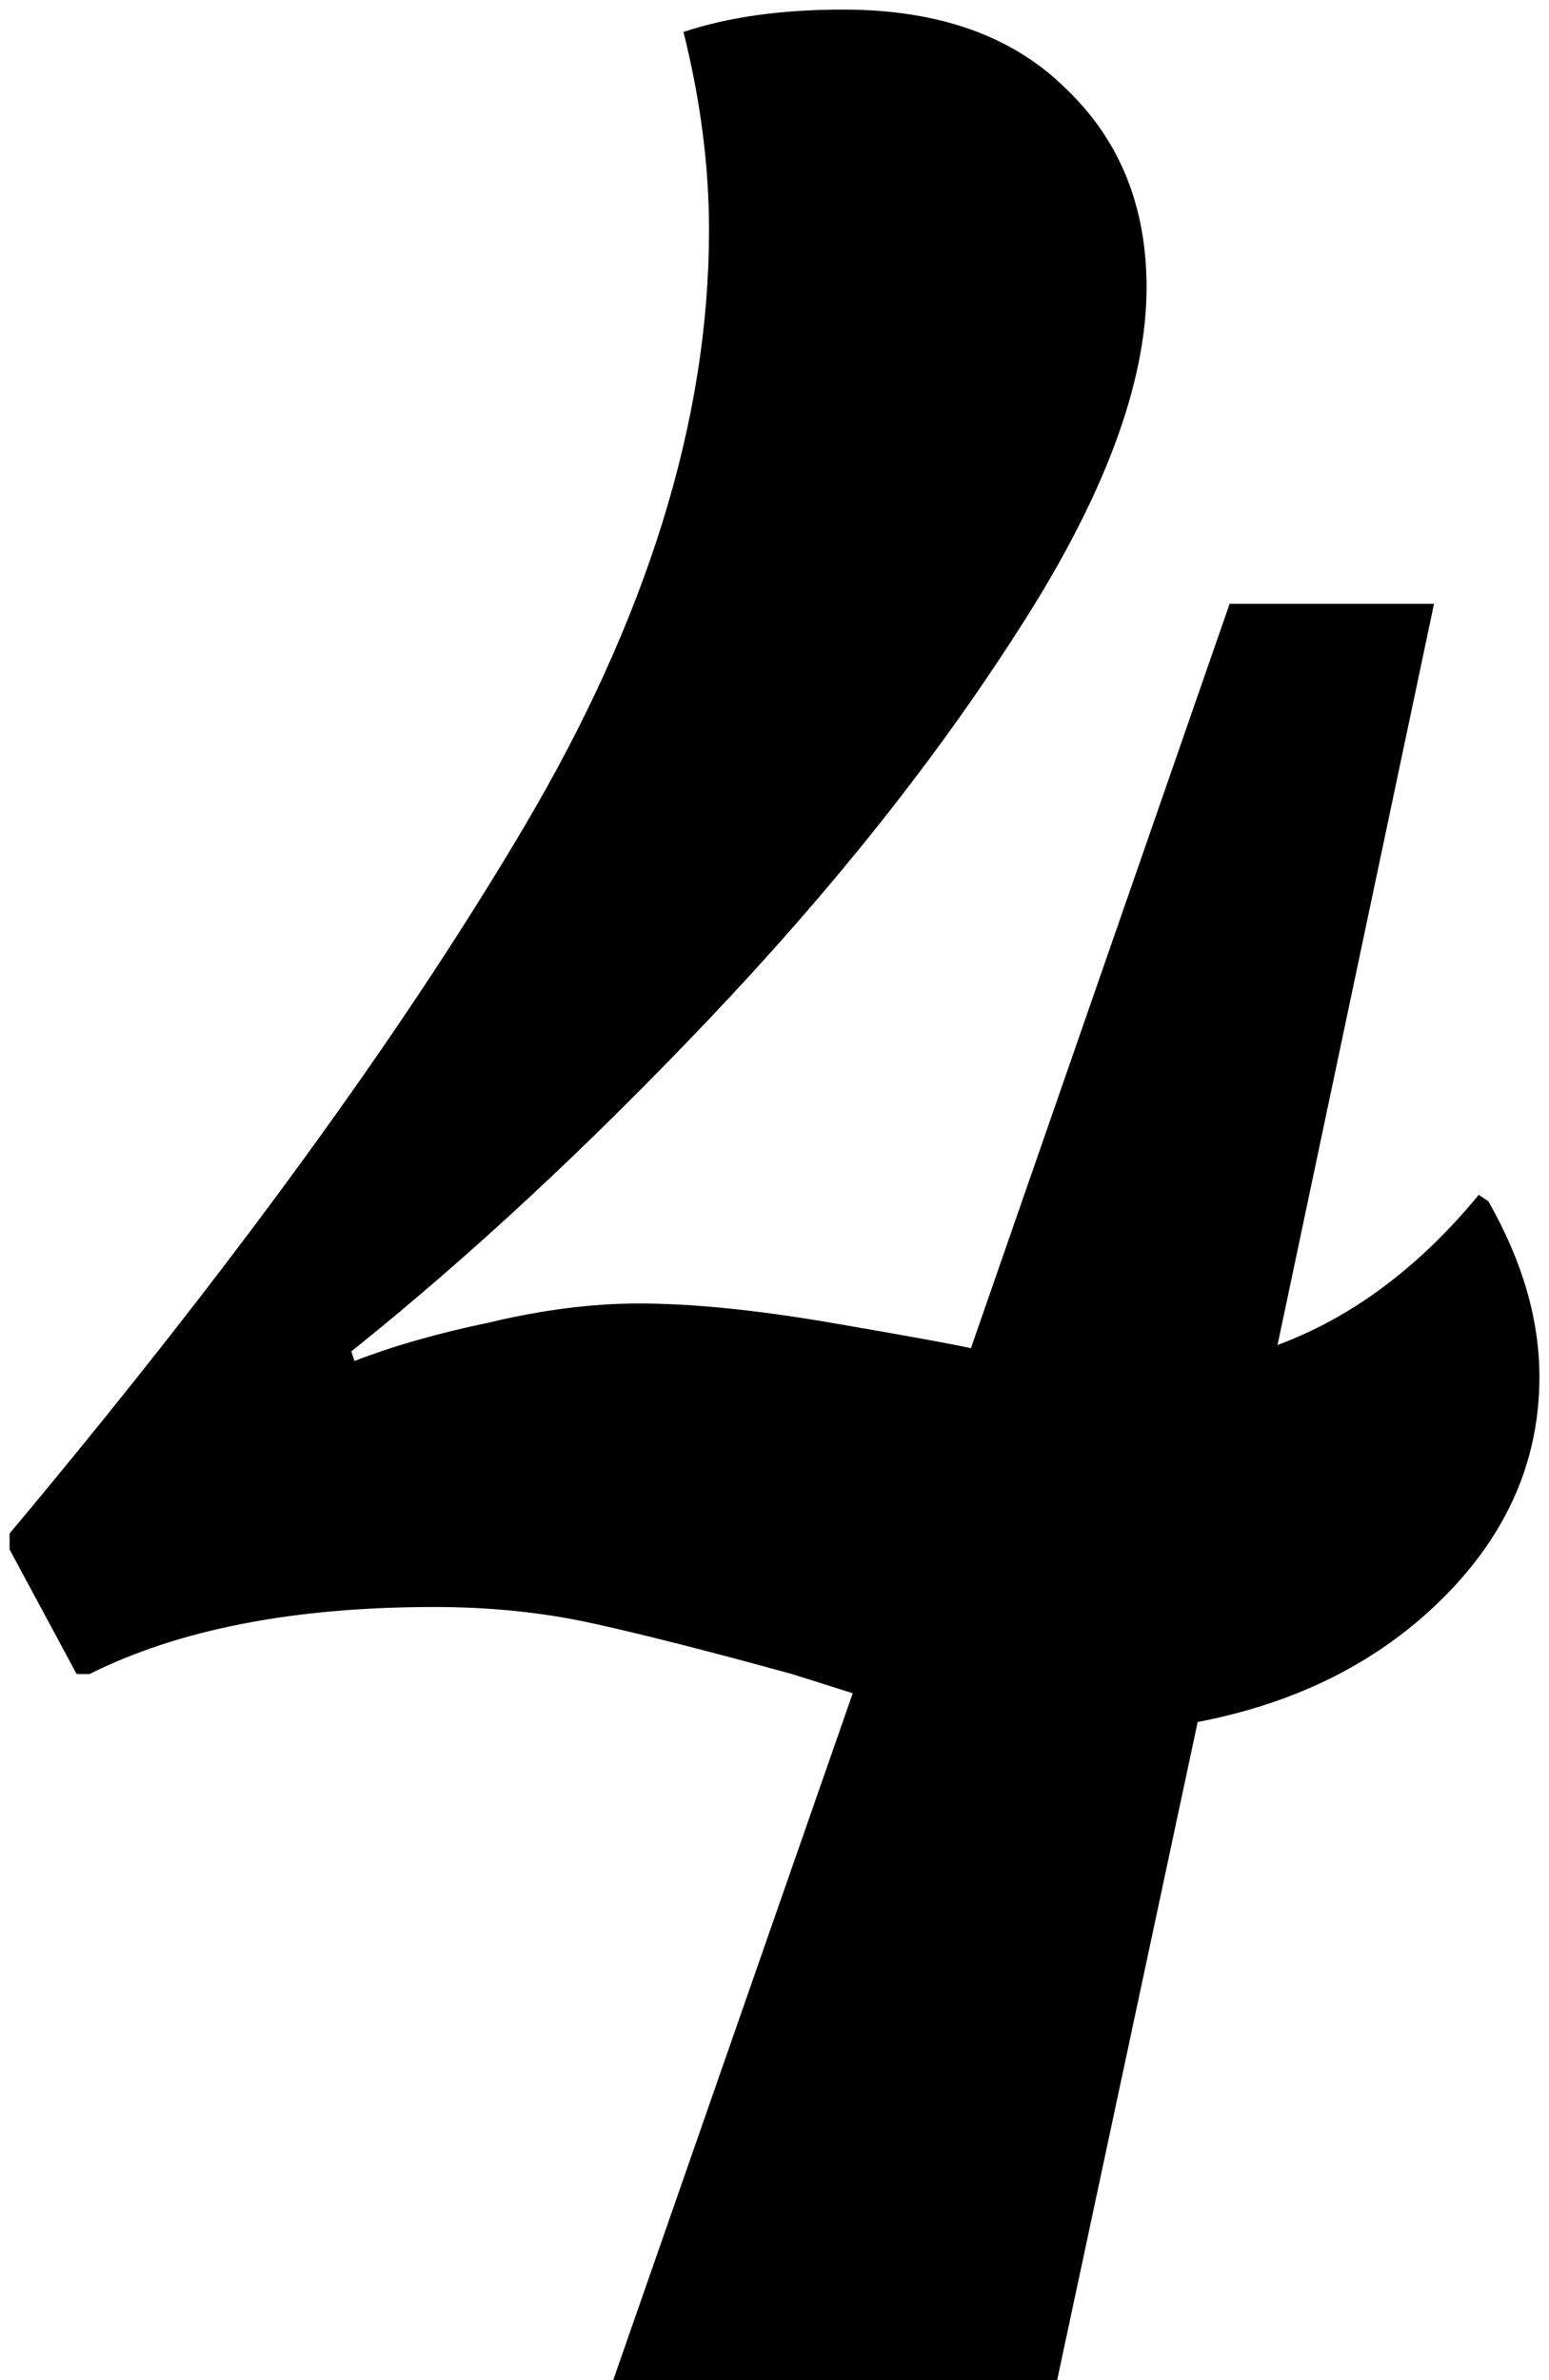 <svg width="97" height="149" viewBox="0 0 97 149" fill="none" xmlns="http://www.w3.org/2000/svg">
<path d="M96.4 86.2C96.4 91.4 94.4 96 90.4 100C86.4 104 81.267 106.6 75 107.8L66.2 149H38.4L53.4 106L49.6 104.8C44.267 103.333 40.067 102.267 37 101.6C33.933 100.933 30.667 100.6 27.2 100.6C18.4 100.6 11.2 102 5.6 104.8H4.8L0.6 97V96C14.333 79.6 25.067 64.867 32.8 51.8C40.533 38.733 44.4 26.267 44.4 14.4C44.4 10.4 43.867 6.267 42.8 2C45.6 1.067 48.933 0.6 52.8 0.6C58.8 0.6 63.467 2.267 66.8 5.6C70.133 8.8 71.8 12.933 71.8 18C71.8 24 69.133 31.133 63.8 39.4C58.6 47.533 52.133 55.667 44.4 63.8C36.8 71.8 29.333 78.733 22 84.6L22.2 85.2C24.6 84.267 27.4 83.467 30.6 82.8C33.933 82 37.067 81.6 40 81.6C43.333 81.6 47.333 82 52 82.8C56.667 83.6 59.6 84.133 60.8 84.4L77 37.8H89.8L80 84.2C84.667 82.467 88.867 79.333 92.6 74.8L93.2 75.2C95.333 78.933 96.4 82.6 96.4 86.2Z" fill="black"/>
</svg>
